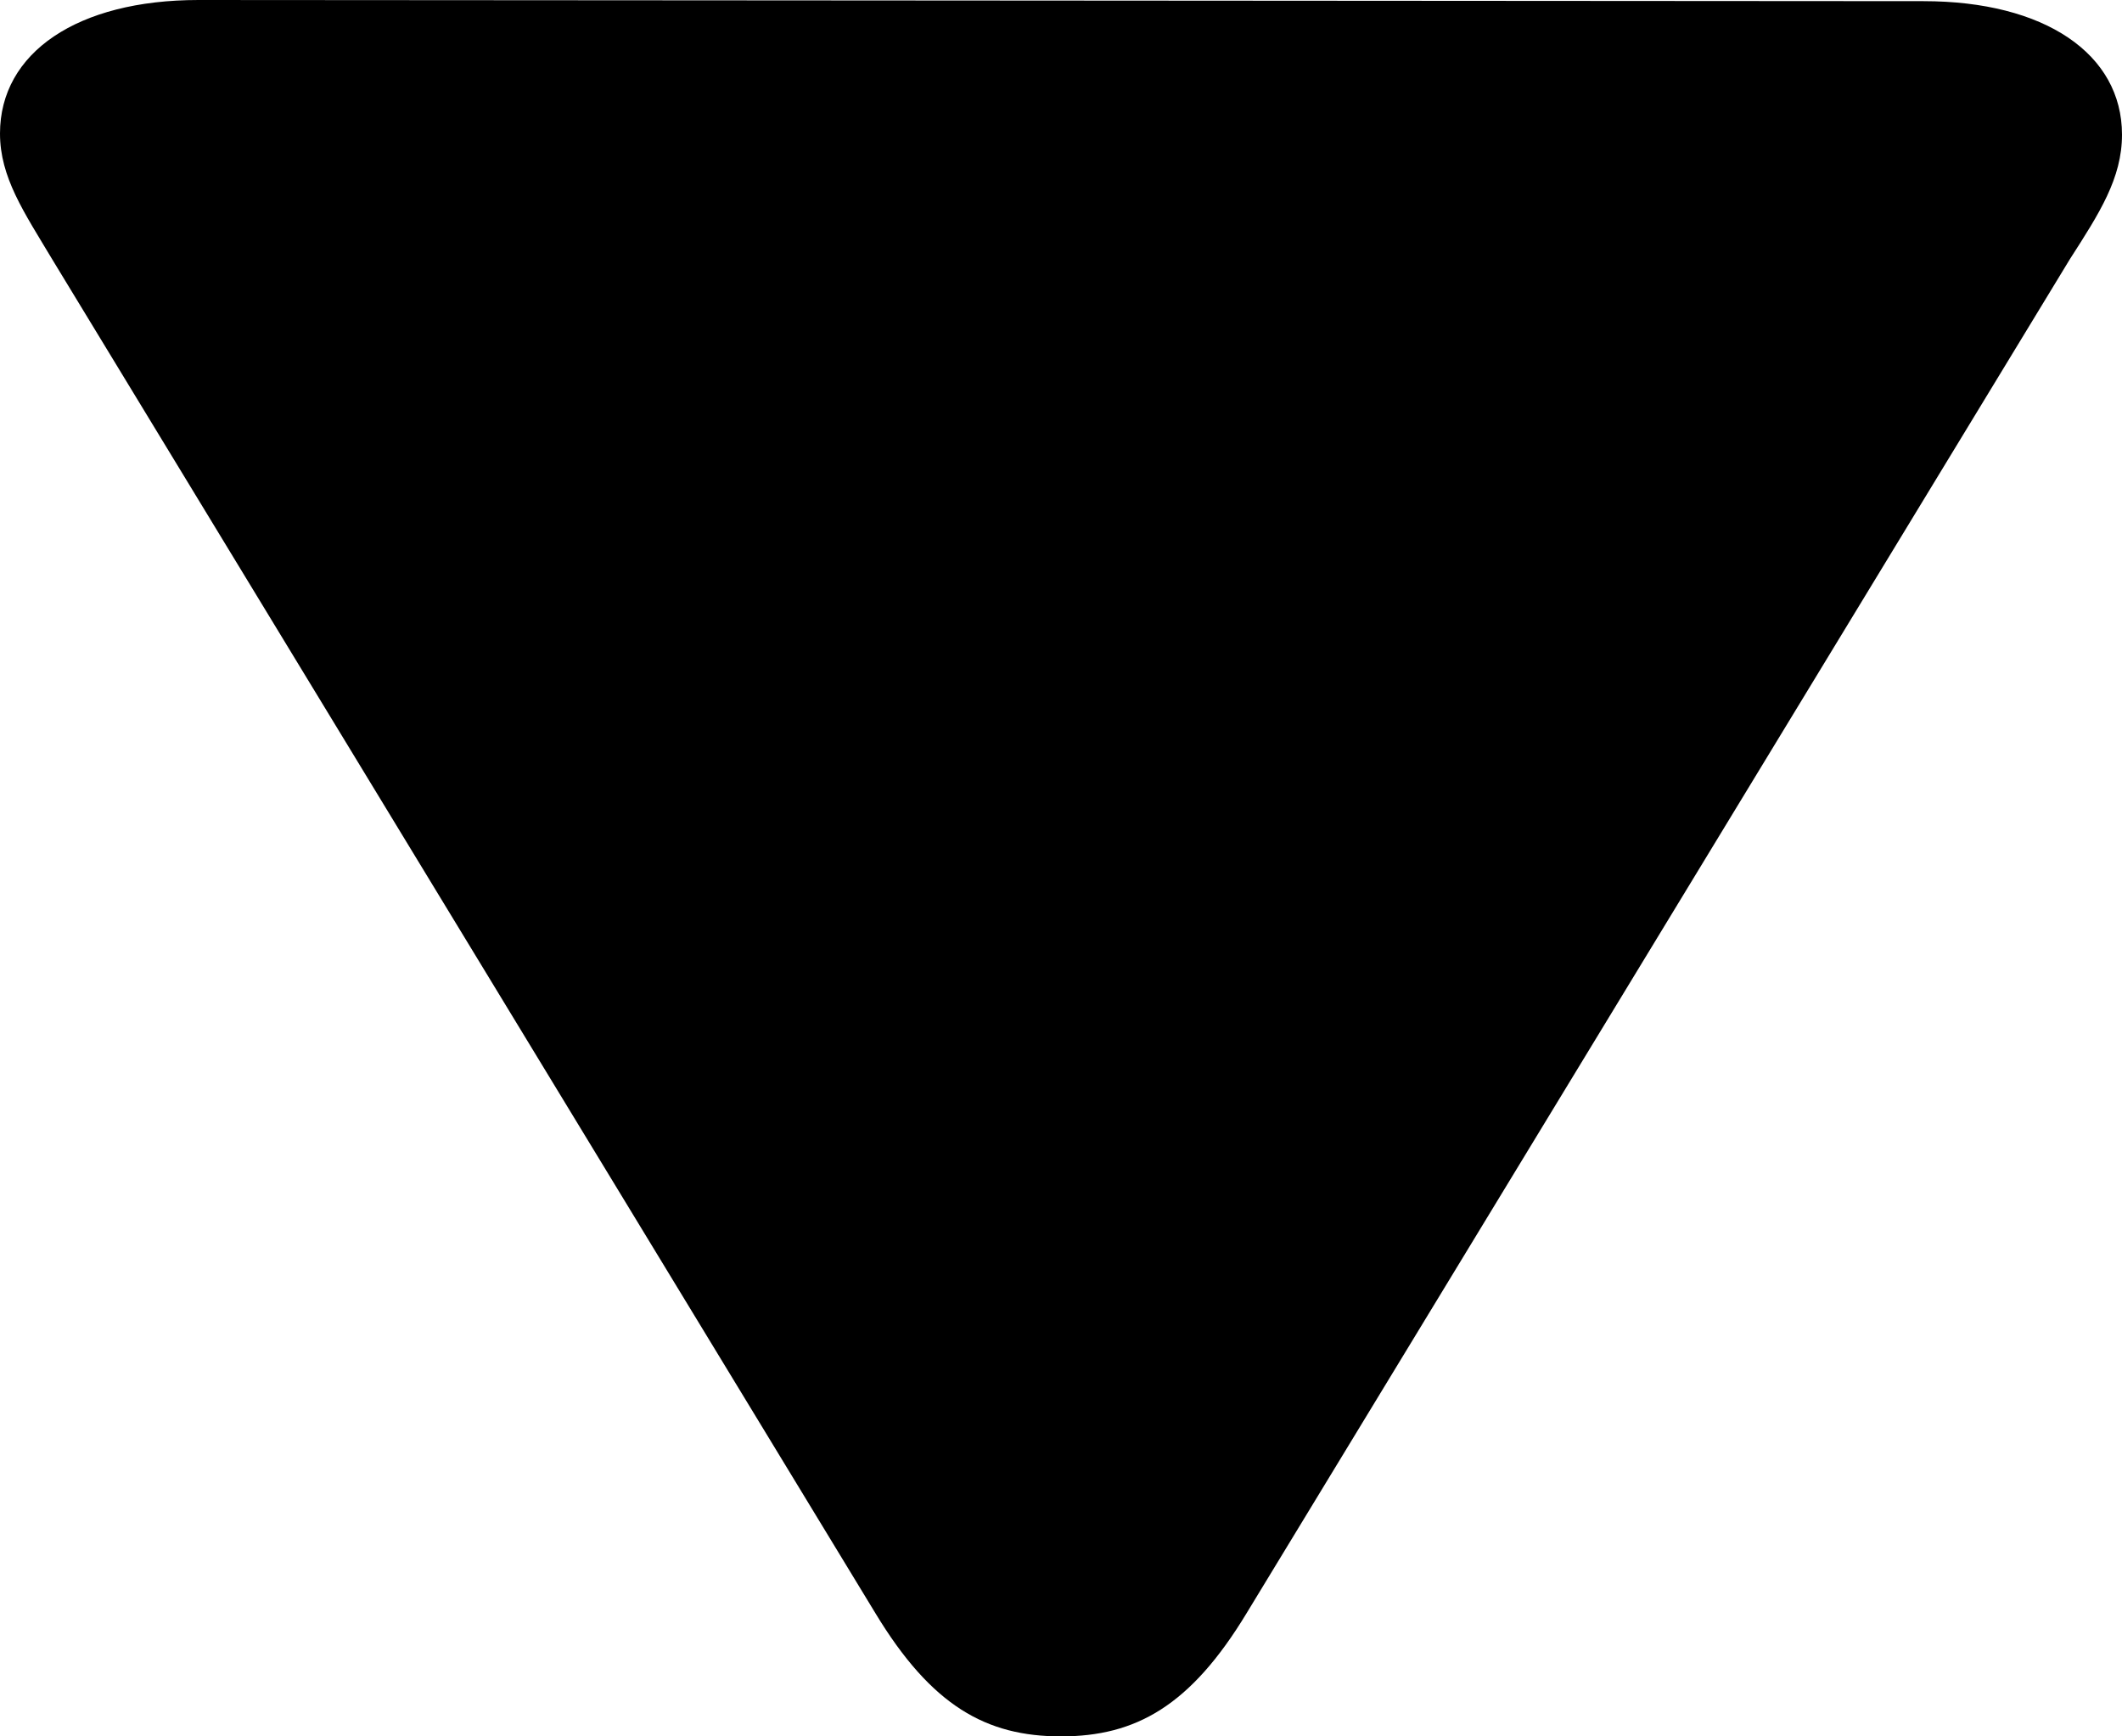 <svg width="11" height="9" viewBox="0 0 11 9" fill="none" xmlns="http://www.w3.org/2000/svg">
<path d="M11 0.698C11 0.279 10.599 0.006 9.971 0.006L1.029 0C0.401 0 0 0.273 0 0.692C0 0.919 0.124 1.099 0.27 1.343L4.537 8.36C4.829 8.843 5.113 9 5.5 9C5.887 9 6.171 8.843 6.463 8.36L10.73 1.343C10.883 1.105 11 0.924 11 0.698Z" fill="black"/>
</svg>
